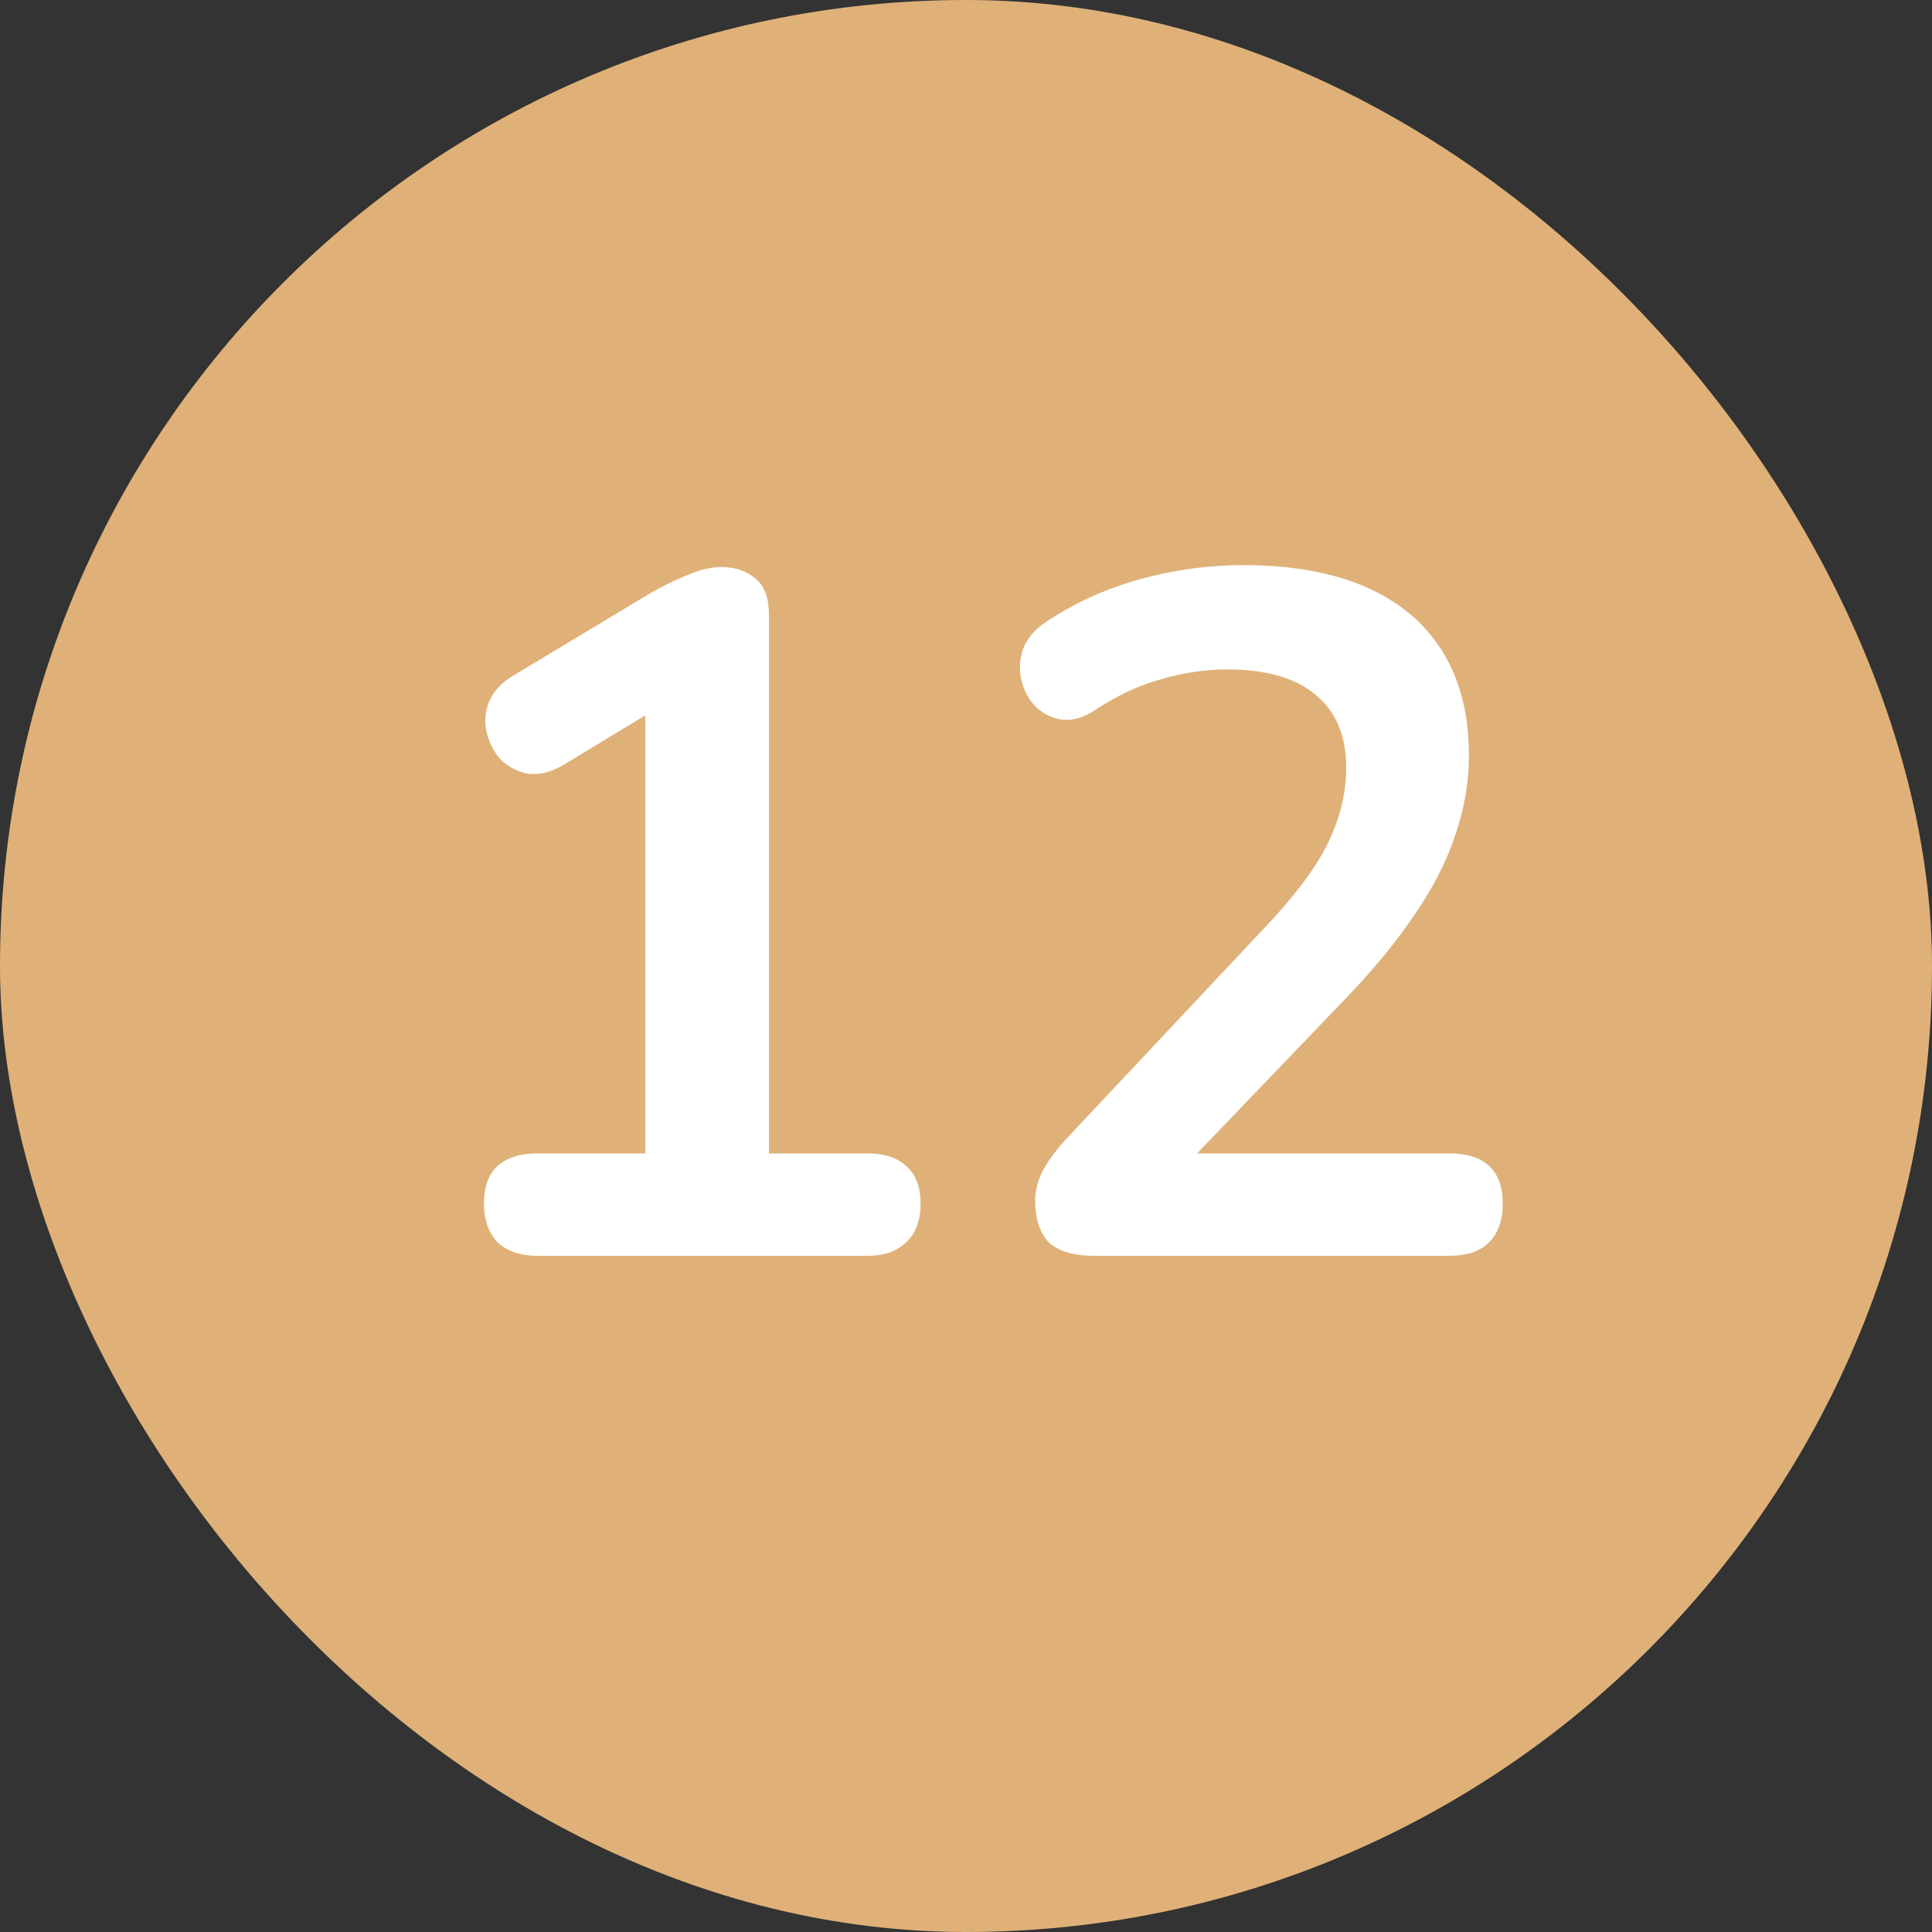 <svg width="20" height="20" viewBox="0 0 20 20" fill="none" xmlns="http://www.w3.org/2000/svg">
<rect x="0" y="0" width="20" height="20" fill="#333333" stroke="none"/>
<rect width="20" height="20" rx="10" fill="#DFB178"/>
<path d="M5.56 13C5.387 13 5.25 12.953 5.15 12.86C5.057 12.76 5.01 12.627 5.01 12.46C5.01 12.287 5.057 12.157 5.15 12.07C5.25 11.983 5.387 11.94 5.56 11.94H6.68V7.03H7.3L5.83 7.92C5.703 7.993 5.583 8.023 5.47 8.01C5.363 7.99 5.27 7.943 5.19 7.87C5.117 7.79 5.067 7.697 5.04 7.59C5.013 7.483 5.02 7.377 5.06 7.27C5.107 7.157 5.193 7.063 5.32 6.99L6.7 6.16C6.833 6.08 6.967 6.013 7.1 5.96C7.233 5.9 7.357 5.87 7.47 5.87C7.61 5.87 7.727 5.91 7.82 5.99C7.913 6.063 7.96 6.187 7.96 6.36V11.94H8.98C9.153 11.94 9.287 11.983 9.38 12.07C9.48 12.157 9.53 12.287 9.53 12.46C9.53 12.633 9.48 12.767 9.38 12.86C9.287 12.953 9.153 13 8.98 13H5.56ZM11.326 13C11.113 13 10.956 12.953 10.856 12.86C10.763 12.76 10.716 12.617 10.716 12.43C10.716 12.317 10.746 12.207 10.806 12.1C10.866 11.993 10.953 11.88 11.066 11.76L13.076 9.62C13.383 9.3 13.603 9.01 13.736 8.75C13.869 8.483 13.936 8.217 13.936 7.95C13.936 7.617 13.829 7.363 13.616 7.19C13.409 7.017 13.106 6.93 12.706 6.93C12.479 6.93 12.253 6.963 12.026 7.03C11.799 7.09 11.569 7.197 11.336 7.35C11.216 7.43 11.103 7.463 10.996 7.45C10.896 7.437 10.806 7.393 10.726 7.32C10.653 7.247 10.603 7.157 10.576 7.05C10.549 6.943 10.553 6.837 10.586 6.73C10.626 6.617 10.706 6.52 10.826 6.44C11.113 6.247 11.433 6.1 11.786 6C12.146 5.9 12.506 5.85 12.866 5.85C13.373 5.85 13.799 5.927 14.146 6.08C14.493 6.233 14.756 6.457 14.936 6.75C15.116 7.043 15.206 7.4 15.206 7.82C15.206 8.1 15.159 8.373 15.066 8.64C14.979 8.907 14.843 9.177 14.656 9.45C14.476 9.723 14.239 10.013 13.946 10.32L12.066 12.28V11.94H15.006C15.186 11.94 15.323 11.983 15.416 12.07C15.509 12.157 15.556 12.287 15.556 12.46C15.556 12.633 15.509 12.767 15.416 12.86C15.323 12.953 15.186 13 15.006 13H11.326Z" fill="white"/>
</svg>
